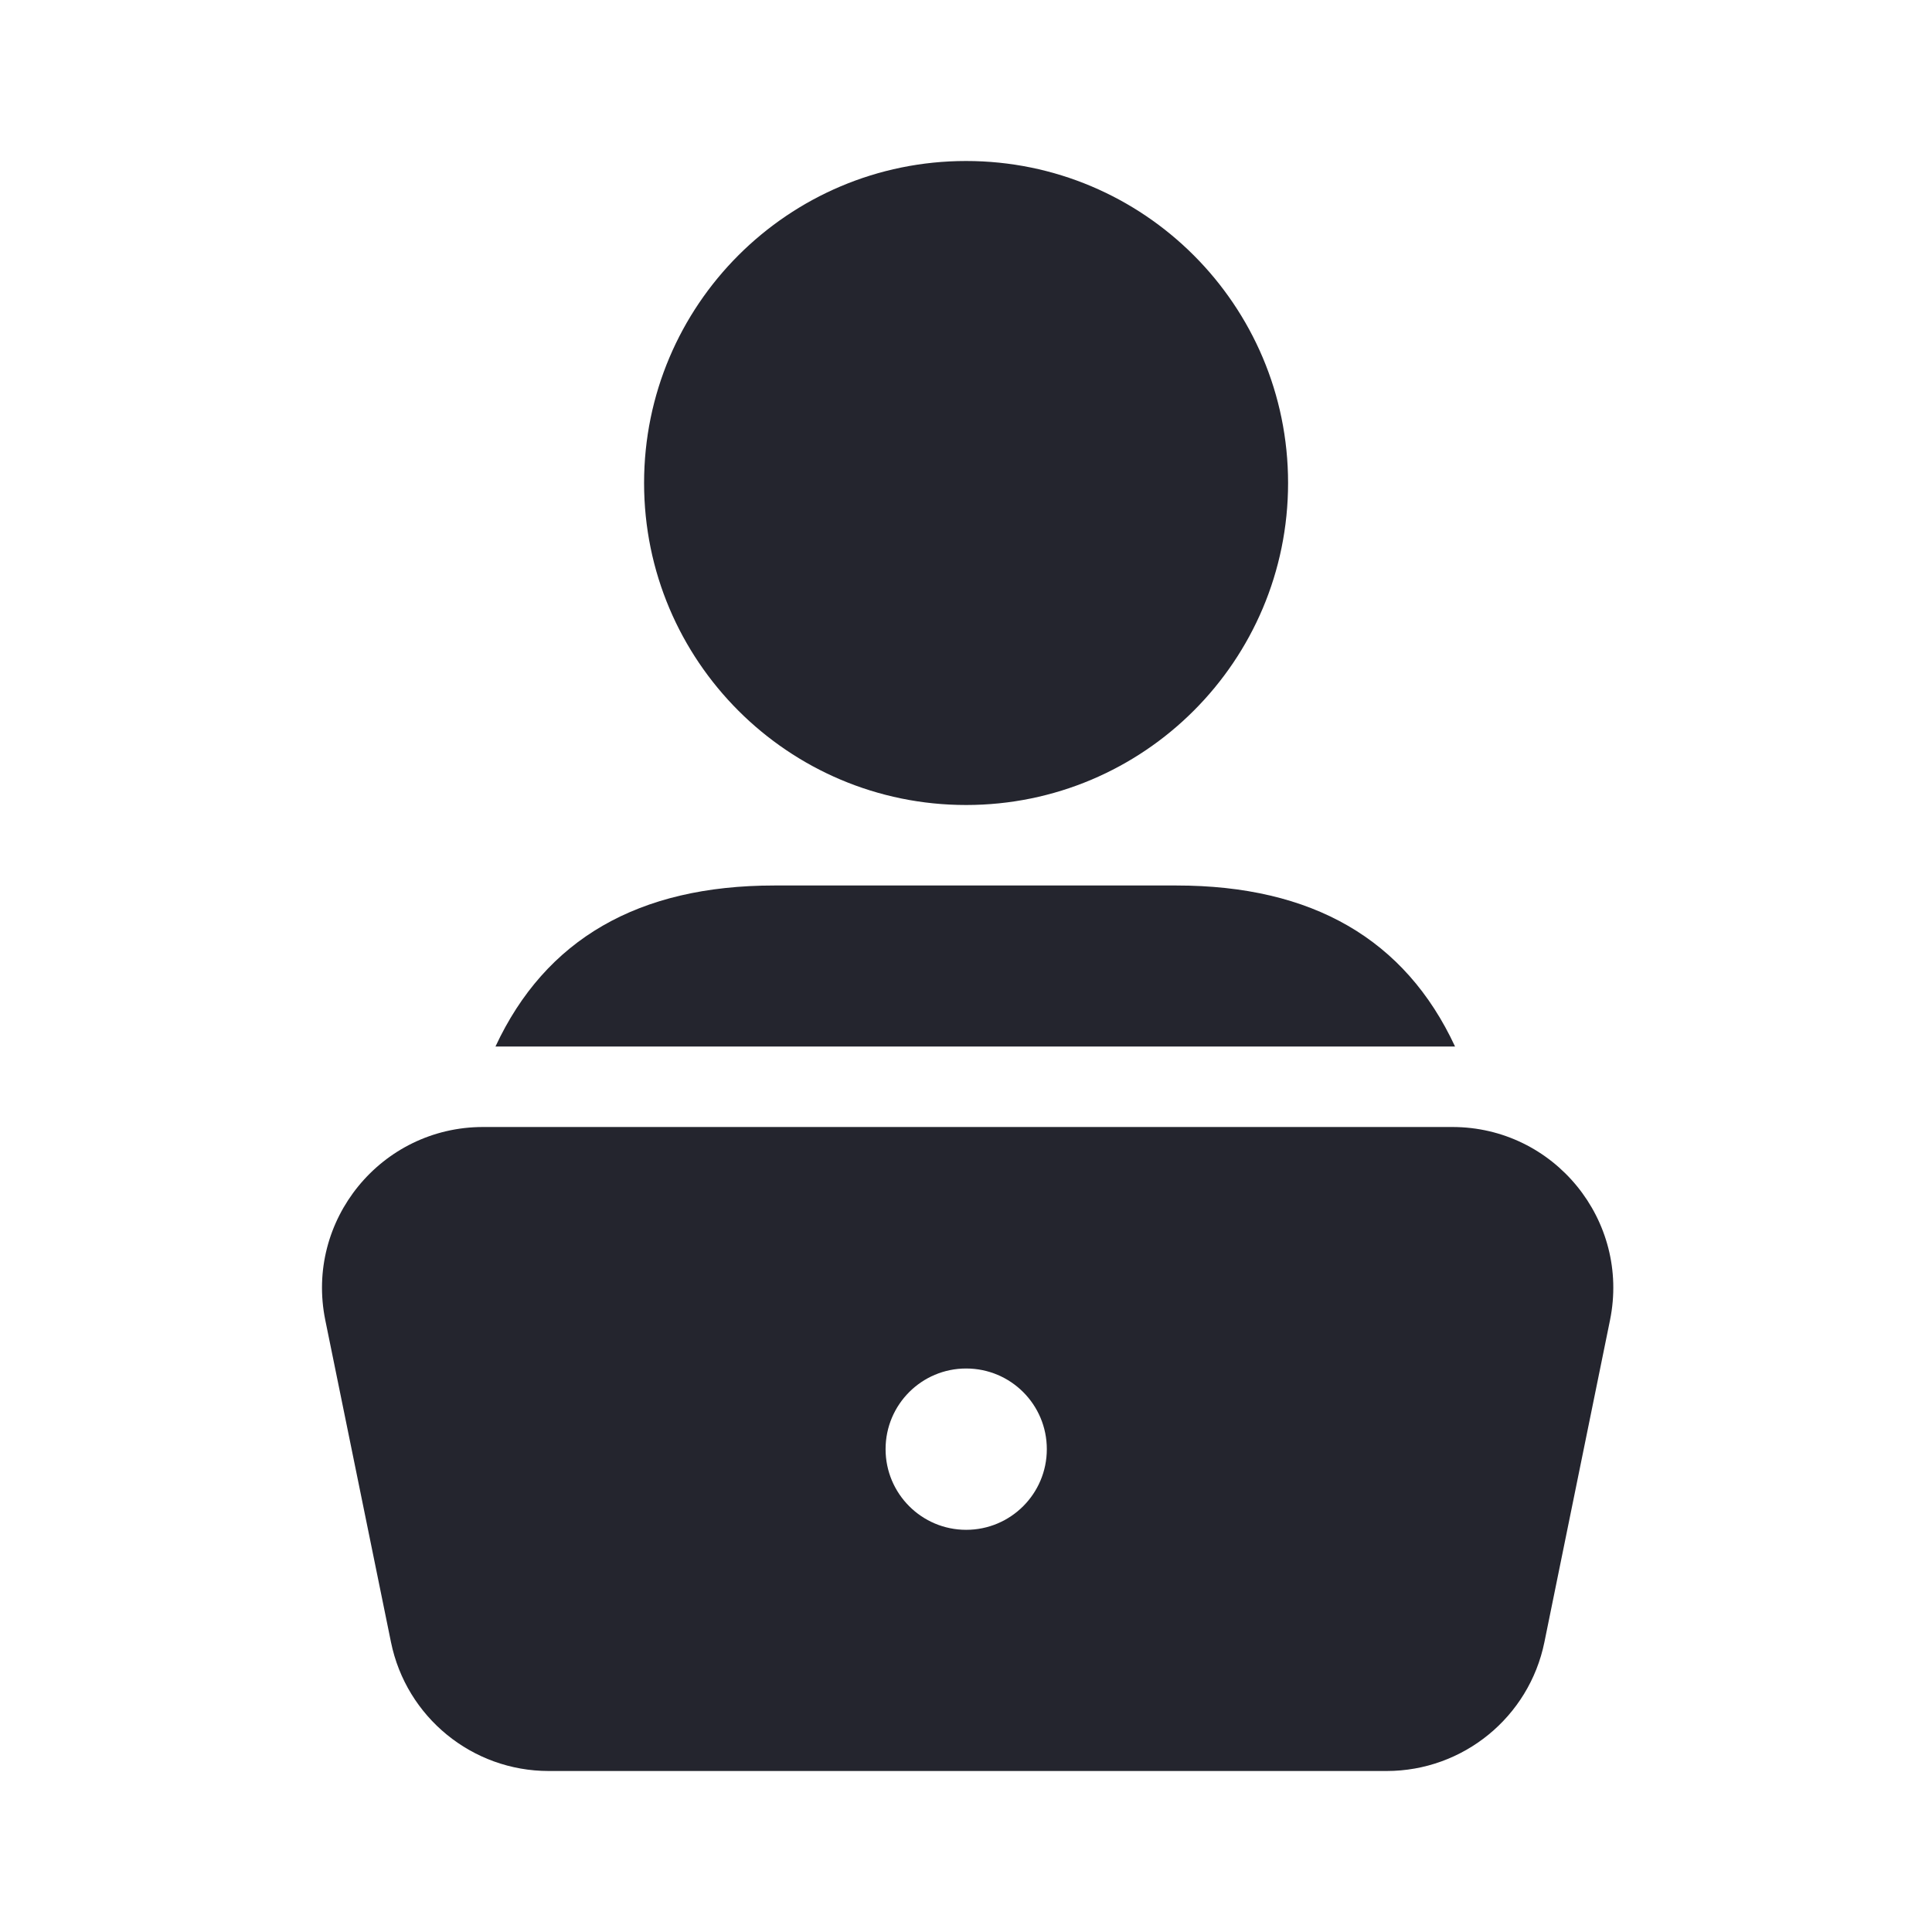 <svg width="24" height="24" viewBox="0 0 24 24" fill="none" xmlns="http://www.w3.org/2000/svg">
<path d="M18.075 13C17.455 11.667 16.302 11 14.615 11H9.618C7.93 11 6.776 11.667 6.155 13H18.075Z" fill="#24252E"/>
<path d="M16.001 6C16.001 3.791 14.21 2 12.001 2C9.792 2 8.001 3.791 8.001 6C8.001 8.209 9.792 10 12.001 10C14.21 10 16.001 8.209 16.001 6Z" fill="#24252E"/>
<path fill-rule="evenodd" clip-rule="evenodd" d="M4.041 16.4C3.788 15.16 4.736 14 6.001 14H18.041C19.306 14 20.253 15.16 20 16.4L19.185 20.4C18.995 21.331 18.175 22 17.225 22H6.816C5.866 22 5.047 21.331 4.857 20.4L4.041 16.4ZM13.004 18.002C13.004 18.555 12.556 19.004 12.002 19.004C11.449 19.004 11.001 18.555 11.001 18.002C11.001 17.448 11.449 17 12.002 17C12.556 17 13.004 17.448 13.004 18.002Z" fill="#24252E"/>
</svg>
